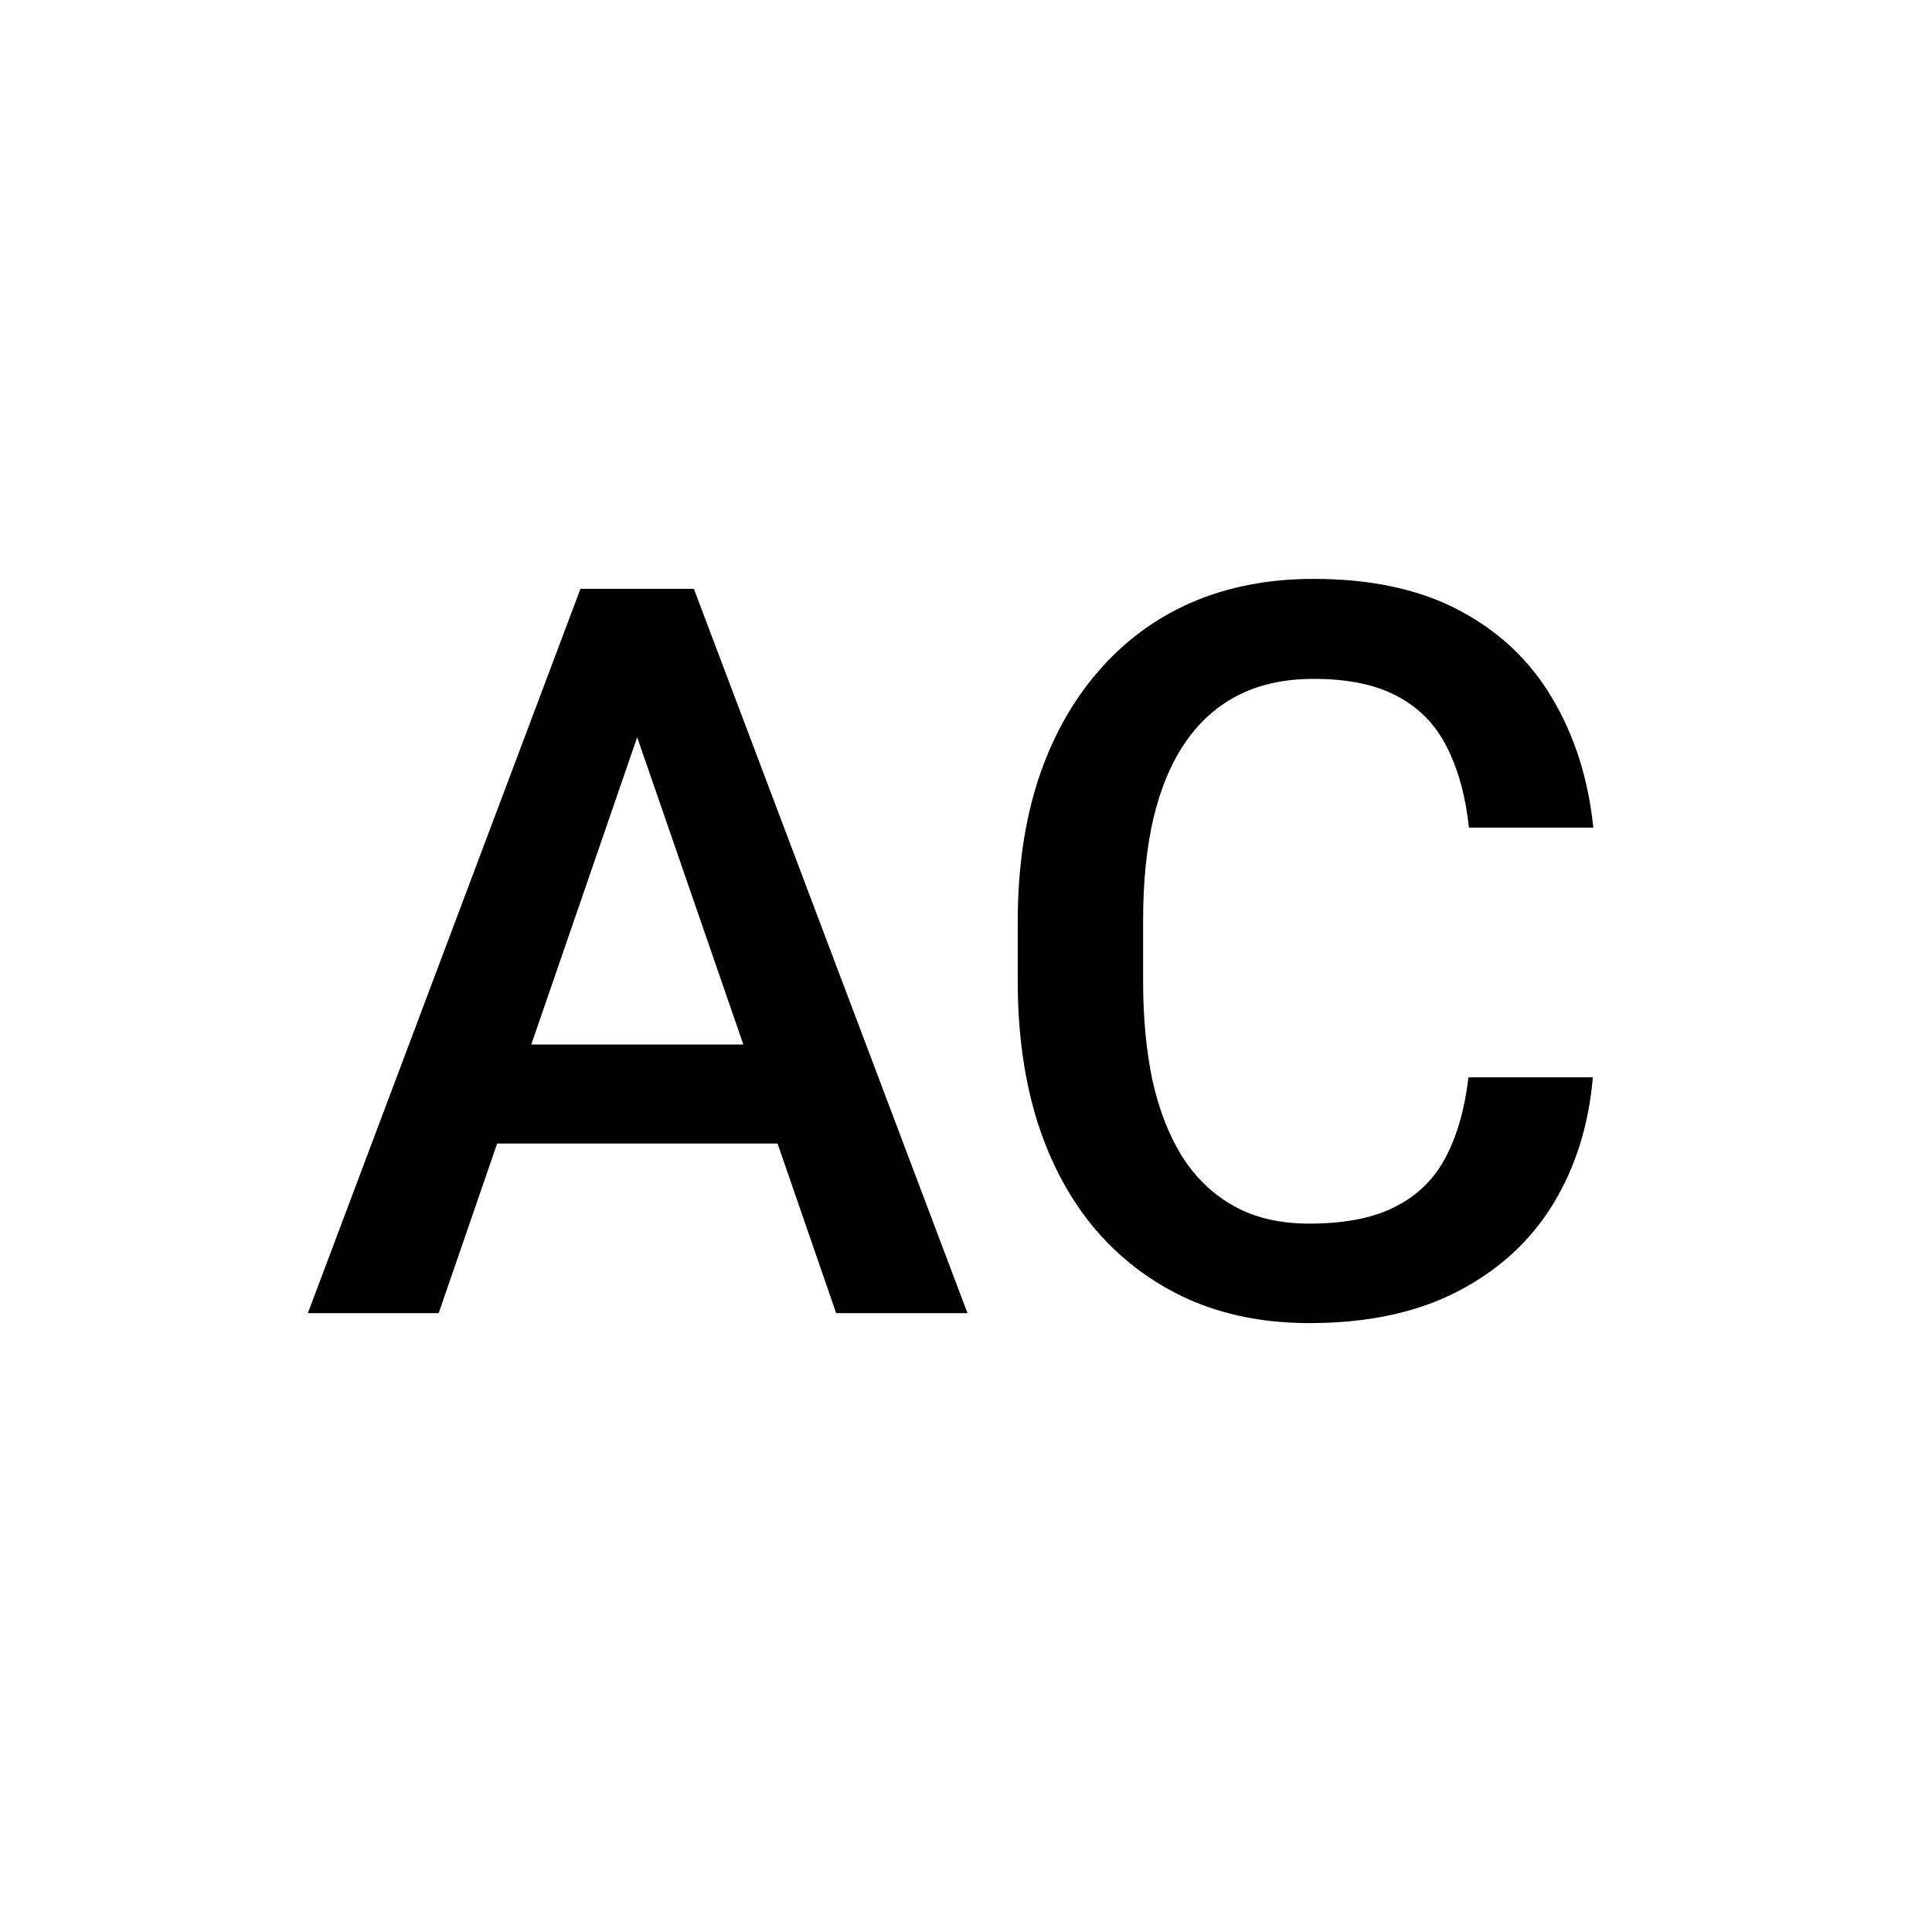 <svg width="512" height="512" viewBox="0 0 512 512" fill="none" xmlns="http://www.w3.org/2000/svg">
<g clip-path="url(#clip0_1_517)">
<path d="M173.603 181.623L116.254 348H81.581L153.827 156.047H175.976L173.603 181.623ZM221.591 348L164.11 181.623L161.605 156.047H183.886L256.396 348H221.591ZM218.822 276.809V303.044H114.408V276.809H218.822ZM389.154 285.51H422.113C421.059 298.078 417.543 309.284 411.566 319.128C405.59 328.884 397.196 336.574 386.386 342.199C375.575 347.824 362.436 350.637 346.967 350.637C335.102 350.637 324.423 348.527 314.931 344.309C305.438 340.002 297.309 333.938 290.541 326.115C283.773 318.205 278.588 308.669 274.984 297.507C271.469 286.345 269.711 273.864 269.711 260.065V244.113C269.711 230.314 271.513 217.834 275.116 206.672C278.808 195.51 284.081 185.974 290.937 178.063C297.792 170.065 306.01 163.957 315.59 159.738C325.258 155.52 336.112 153.41 348.153 153.41C363.446 153.41 376.366 156.223 386.913 161.848C397.46 167.473 405.634 175.251 411.435 185.183C417.323 195.114 420.927 206.496 422.245 219.328H389.286C388.407 211.066 386.474 203.991 383.485 198.103C380.585 192.214 376.278 187.731 370.565 184.655C364.853 181.491 357.382 179.909 348.153 179.909C340.595 179.909 334.003 181.315 328.378 184.128C322.753 186.94 318.051 191.071 314.271 196.521C310.492 201.97 307.636 208.693 305.702 216.691C303.856 224.602 302.934 233.654 302.934 243.85V260.065C302.934 269.733 303.769 278.522 305.438 286.433C307.196 294.255 309.833 300.979 313.349 306.604C316.952 312.229 321.522 316.579 327.06 319.655C332.597 322.731 339.232 324.27 346.967 324.27C356.371 324.27 363.974 322.775 369.774 319.787C375.663 316.799 380.102 312.448 383.09 306.735C386.166 300.935 388.188 293.859 389.154 285.51Z" fill="black"/>
</g>
<defs>
<clipPath id="clip0_1_517">
<rect width="512" height="512" fill="white"/>
</clipPath>
</defs>
</svg>
